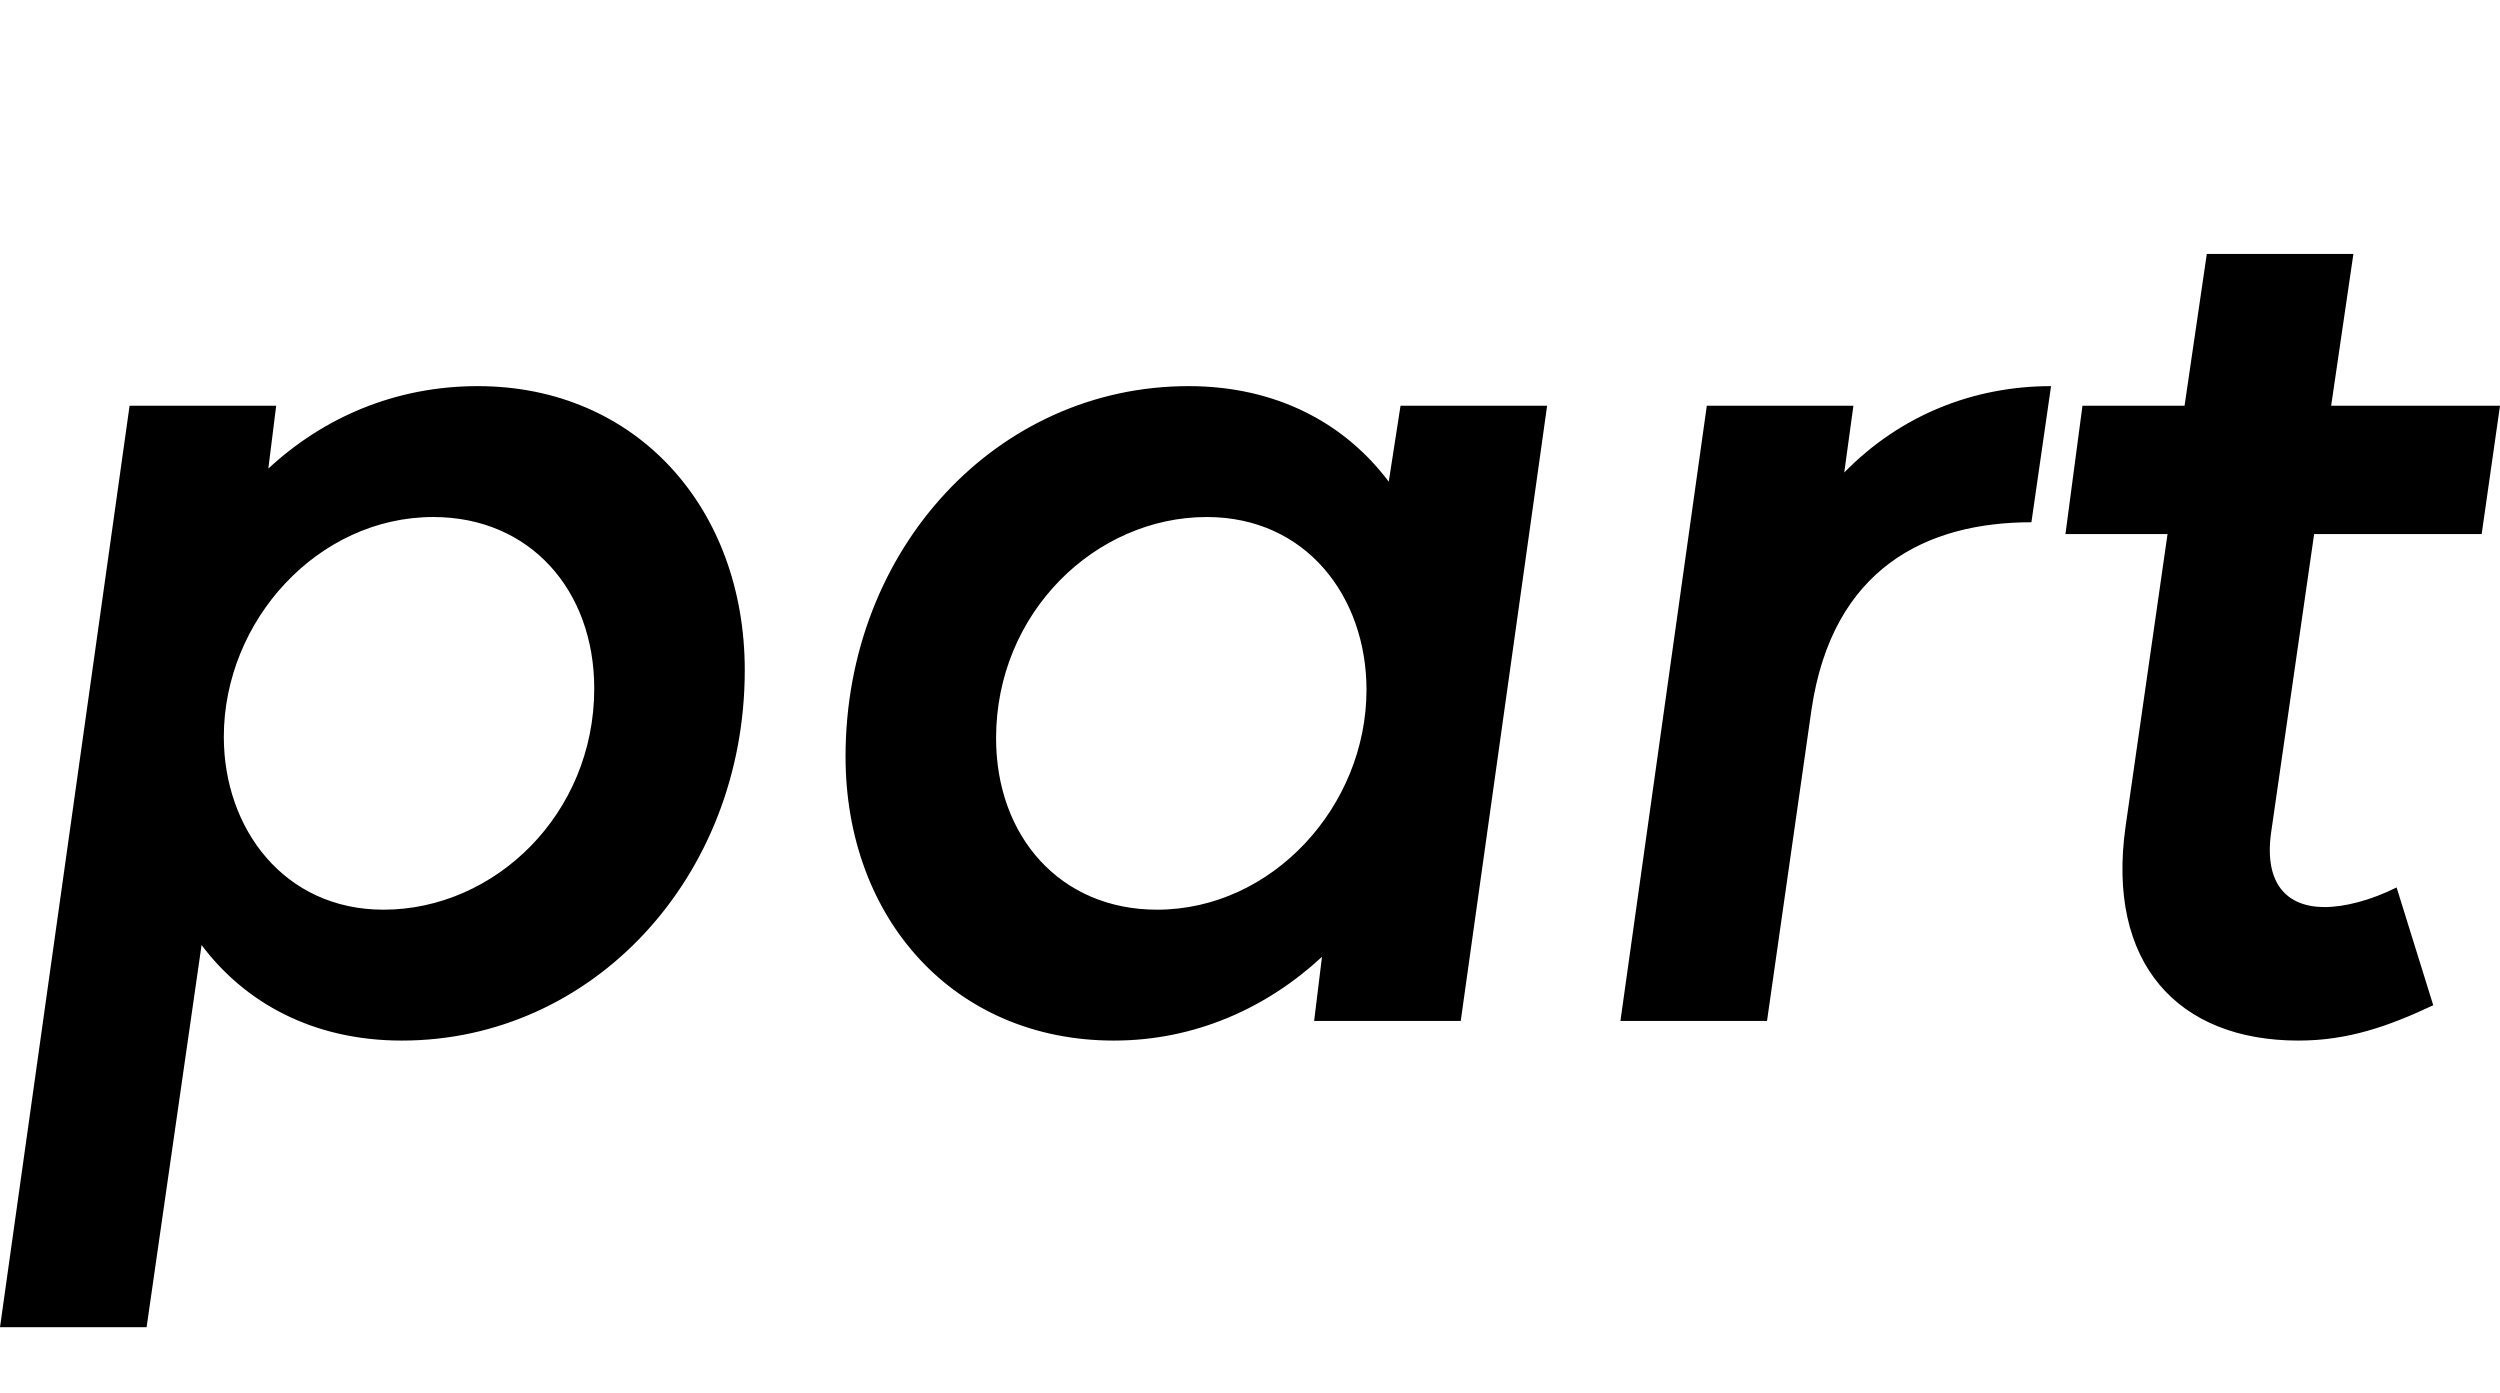 <svg width="1910" height="1064.002" xmlns="http://www.w3.org/2000/svg"><path d="M99 310.002l-99 704h112l42-292c33 44 85 73 153 73 146 0 262-125 262-283 0-124-83-217-204-217-63 0-118 24-160 63l6-48zm355 216c0 96-76 169-161 169-76 0-122-62-122-132 0-89 72-168 160-168 74 0 123 56 123 131zm662 254l66-470h-112l-9 58c-33-44-85-73-153-73-146 0-262 124-262 283 0 124 83 217 205 217 62 0 117-25 159-64l-6 49zm-355-216c0-96 76-169 161-169 76 0 122 61 122 132 0 89-72 168-160 168-74 0-123-56-123-131zm589 216l34-238c16-108 88-143 168-143l15-104c-59 0-115 22-158 66l7-51h-112l-66 470zm306-372l-32 223c-15 105 40 164 132 164 38 0 69-11 103-27l-28-90c-20 10-40 15-55 15-29 0-46-18-41-56l33-229h128l14-98h-129l17-116h-112l-17 116h-78l-13 98zm0 0"/></svg>